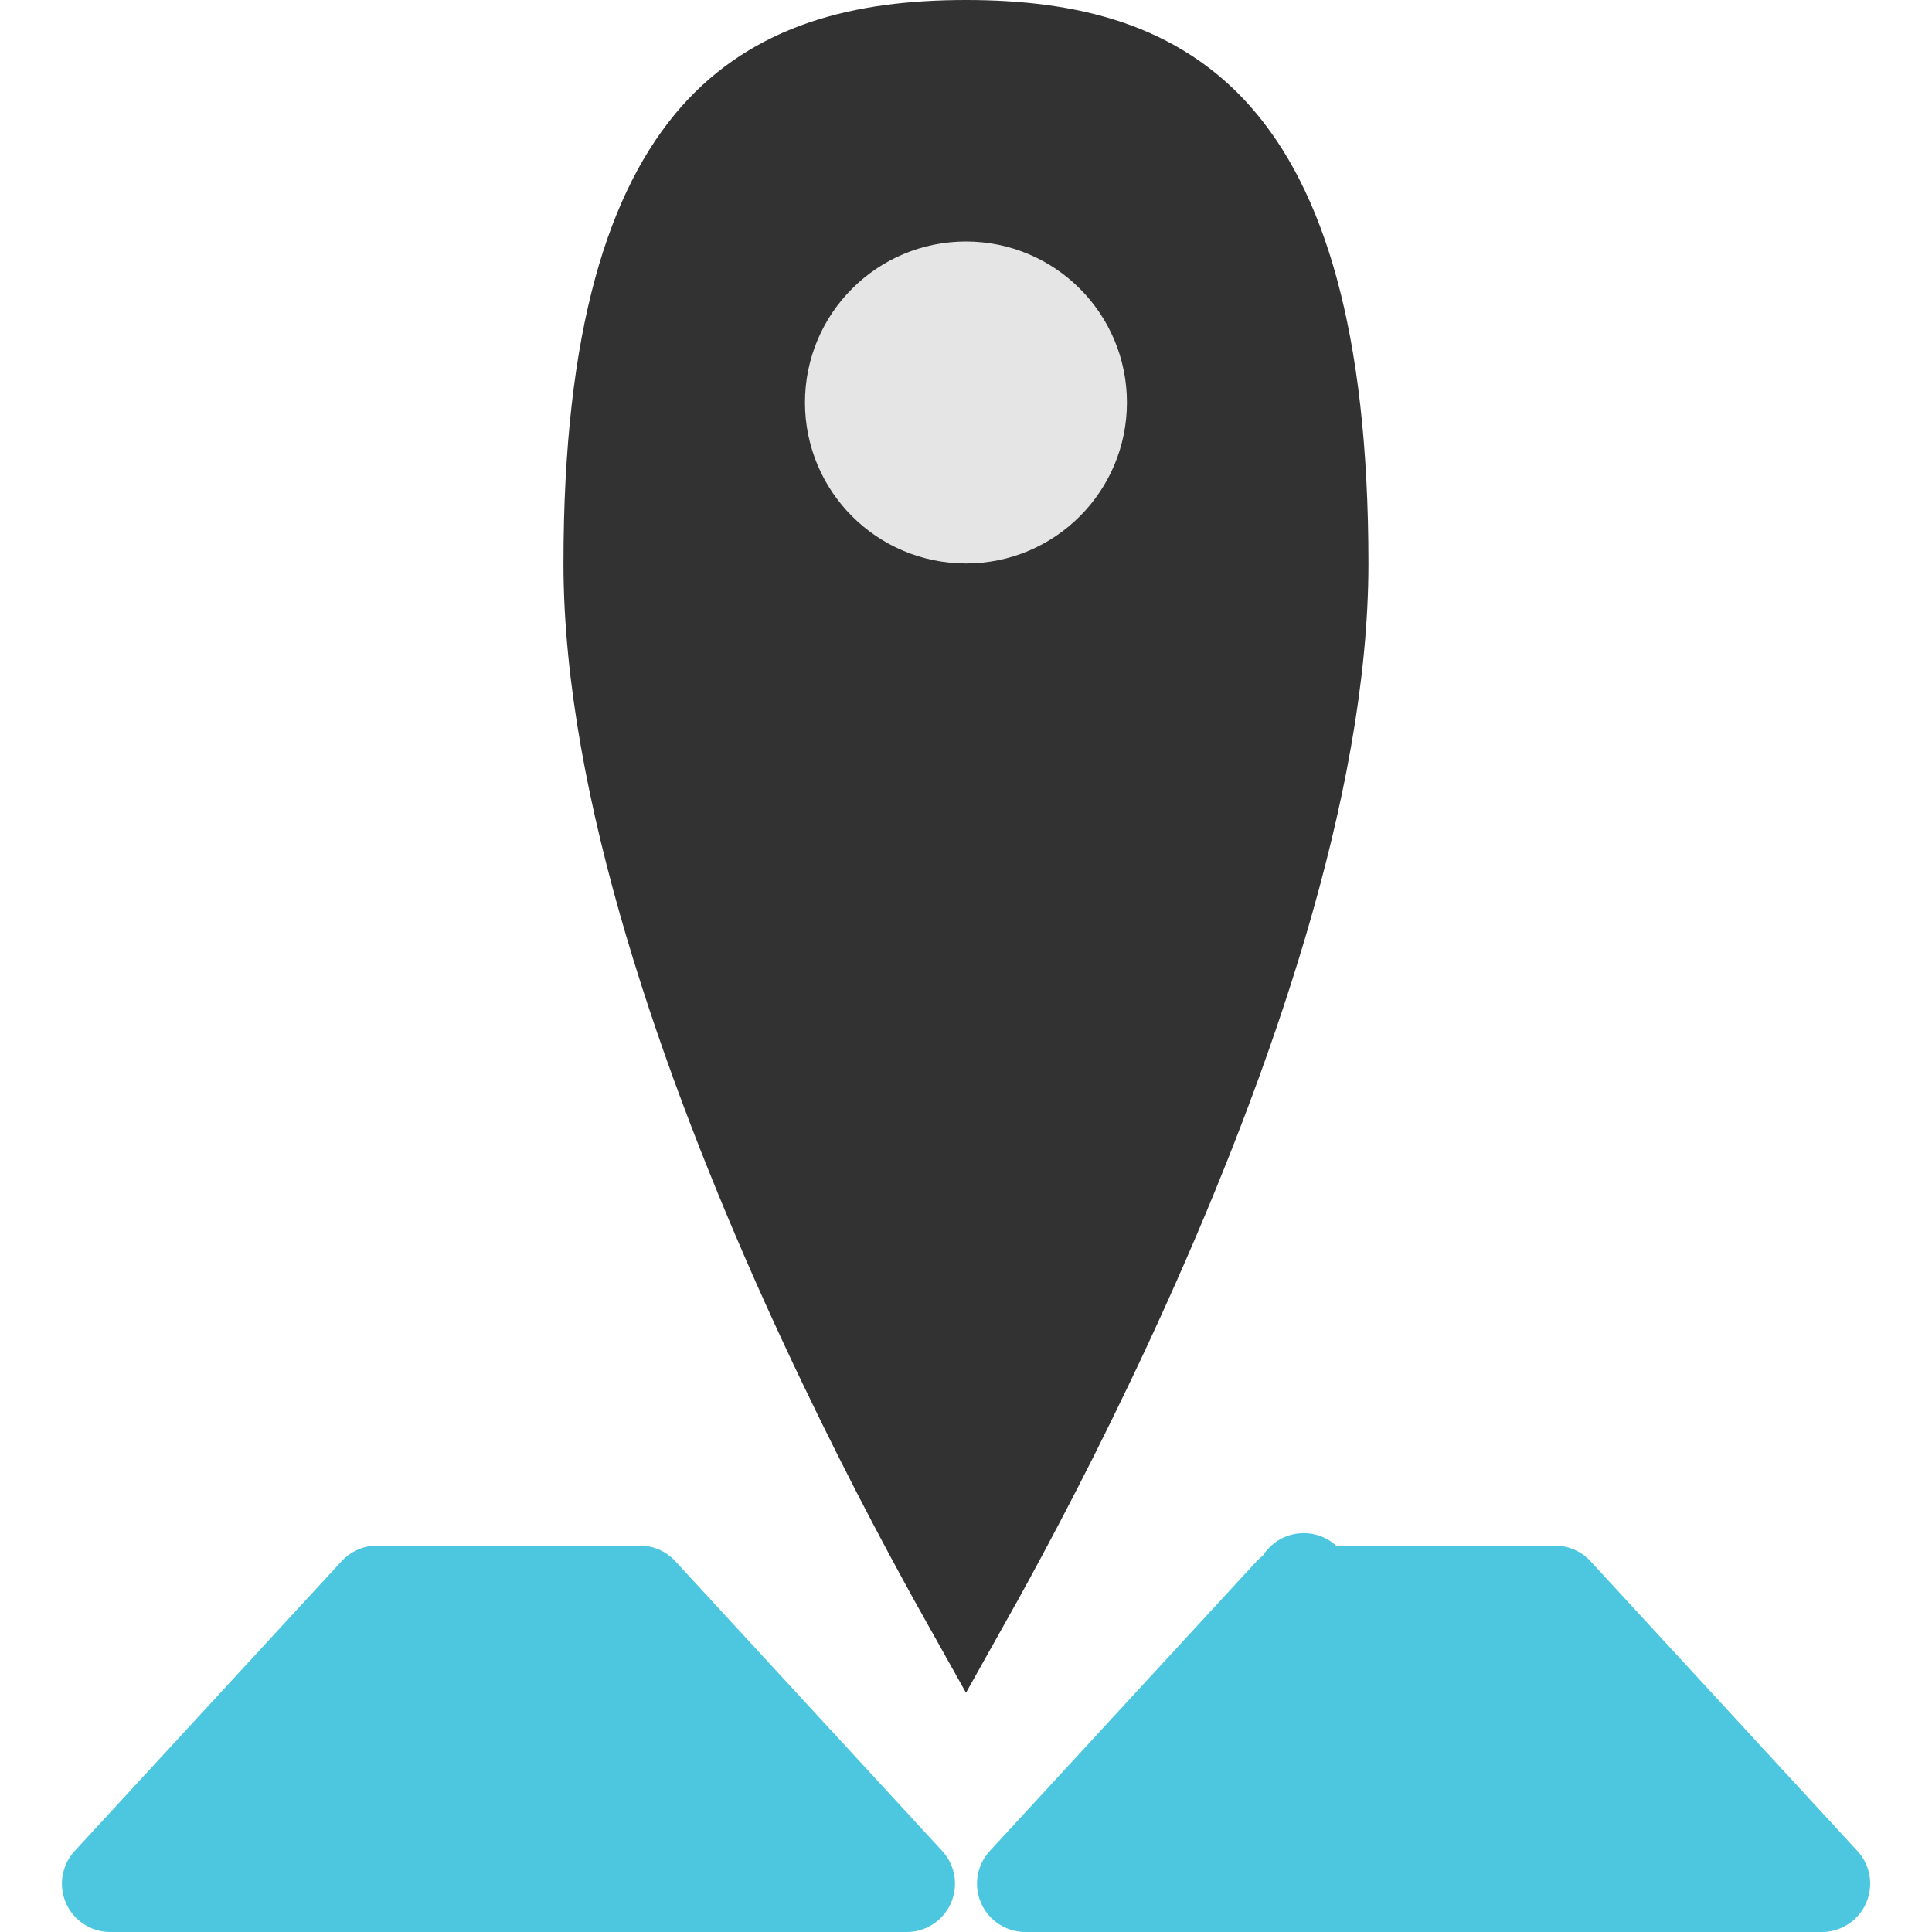<svg width="20" height="20" viewBox="0 0 20 20" fill="none" xmlns="http://www.w3.org/2000/svg">
<path d="M13.666 5.833C13.666 8.136 12.665 10.97 11.627 13.274C11.113 14.415 10.598 15.409 10.212 16.117C10.136 16.257 10.065 16.385 10 16.501C9.935 16.385 9.864 16.257 9.788 16.117C9.401 15.409 8.887 14.415 8.372 13.274C7.335 10.97 6.333 8.136 6.333 5.833C6.333 3.462 6.794 2.154 7.428 1.435C8.046 0.736 8.915 0.5 10 0.5C11.085 0.5 11.954 0.736 12.571 1.435C13.205 2.154 13.666 3.462 13.666 5.833Z" fill="#323232" stroke="#323232"/>
<path d="M10 5.333C10.644 5.333 11.166 4.811 11.166 4.167C11.166 3.522 10.644 3 10 3C9.355 3 8.833 3.522 8.833 4.167C8.833 4.811 9.355 5.333 10 5.333Z" stroke="#E5E5E5"/>
<path d="M10 5C10.461 5 10.834 4.627 10.834 4.167C10.834 3.706 10.461 3.333 10 3.333C9.54 3.333 9.167 3.706 9.167 4.167C9.167 4.627 9.54 5 10 5Z" fill="#E5E5E5"/>
<path d="M1.141 19.5L3.904 16.5H6.623L9.386 19.5H1.141ZM18.86 19.5H10.614L13.377 16.5H16.097L18.86 19.5ZM13.496 16.371C13.496 16.371 13.496 16.371 13.496 16.371L13.496 16.371Z" fill="#4DC7DF" stroke="#4DC7DF" stroke-linecap="round" stroke-linejoin="round"/>
</svg>
